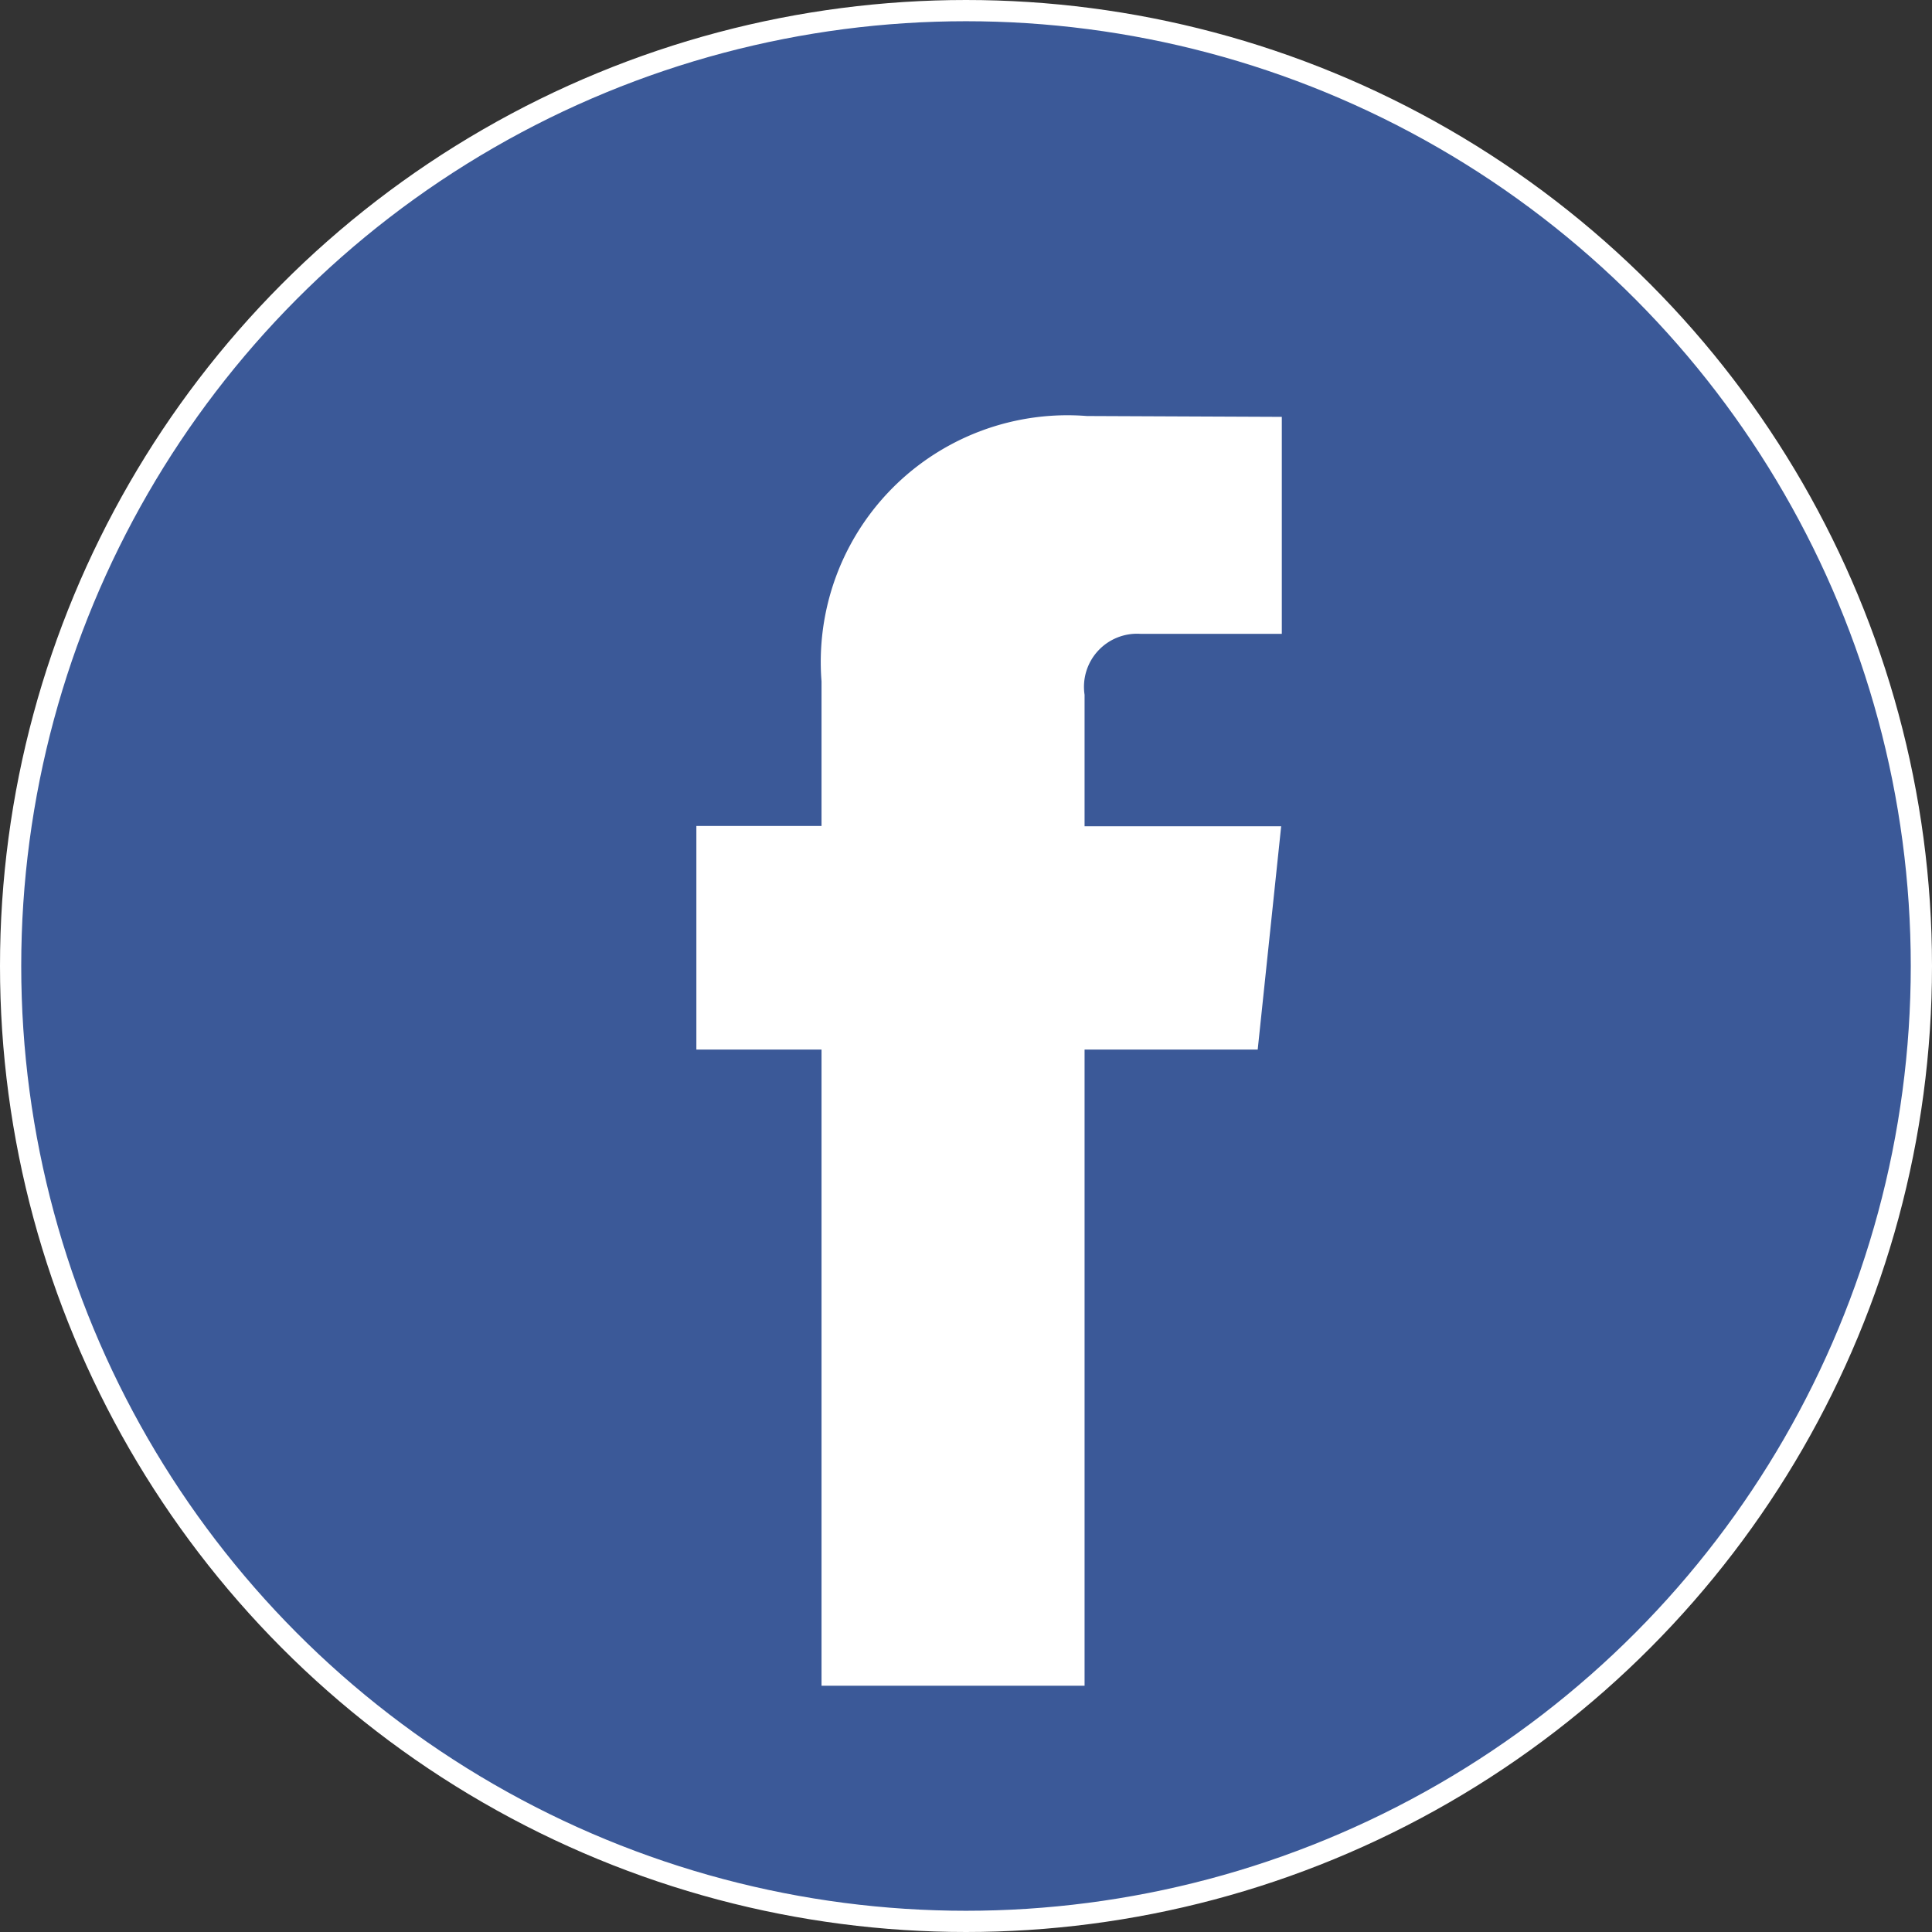 <svg xmlns="http://www.w3.org/2000/svg" width="18.2" height="18.2" viewBox="0 0 18.2 18.2">
  <rect x="0" y="0" width="18.2" height="18.2" fill="#333333" stroke="none"/>
  <g id="Group_62713" data-name="Group 62713" transform="translate(0.475 0.475)">
    <circle id="Ellipse_1252" data-name="Ellipse 1252" cx="9" cy="9" r="9" transform="translate(-0.375 -0.375)" fill="#3b5998" stroke="#fff" stroke-width="0.2"/>
    <path id="Path_91011" data-name="Path 91011" d="M43.1,27.732H41.469v5.993H38.991V27.732H37.812V25.626h1.179V24.264a2.324,2.324,0,0,1,2.5-2.5l1.836.008v2.044H41.995a.5.5,0,0,0-.526.574v1.239h1.852Z" transform="translate(-31.727 -18.32)" fill="#fff"/>
  </g>
</svg>
